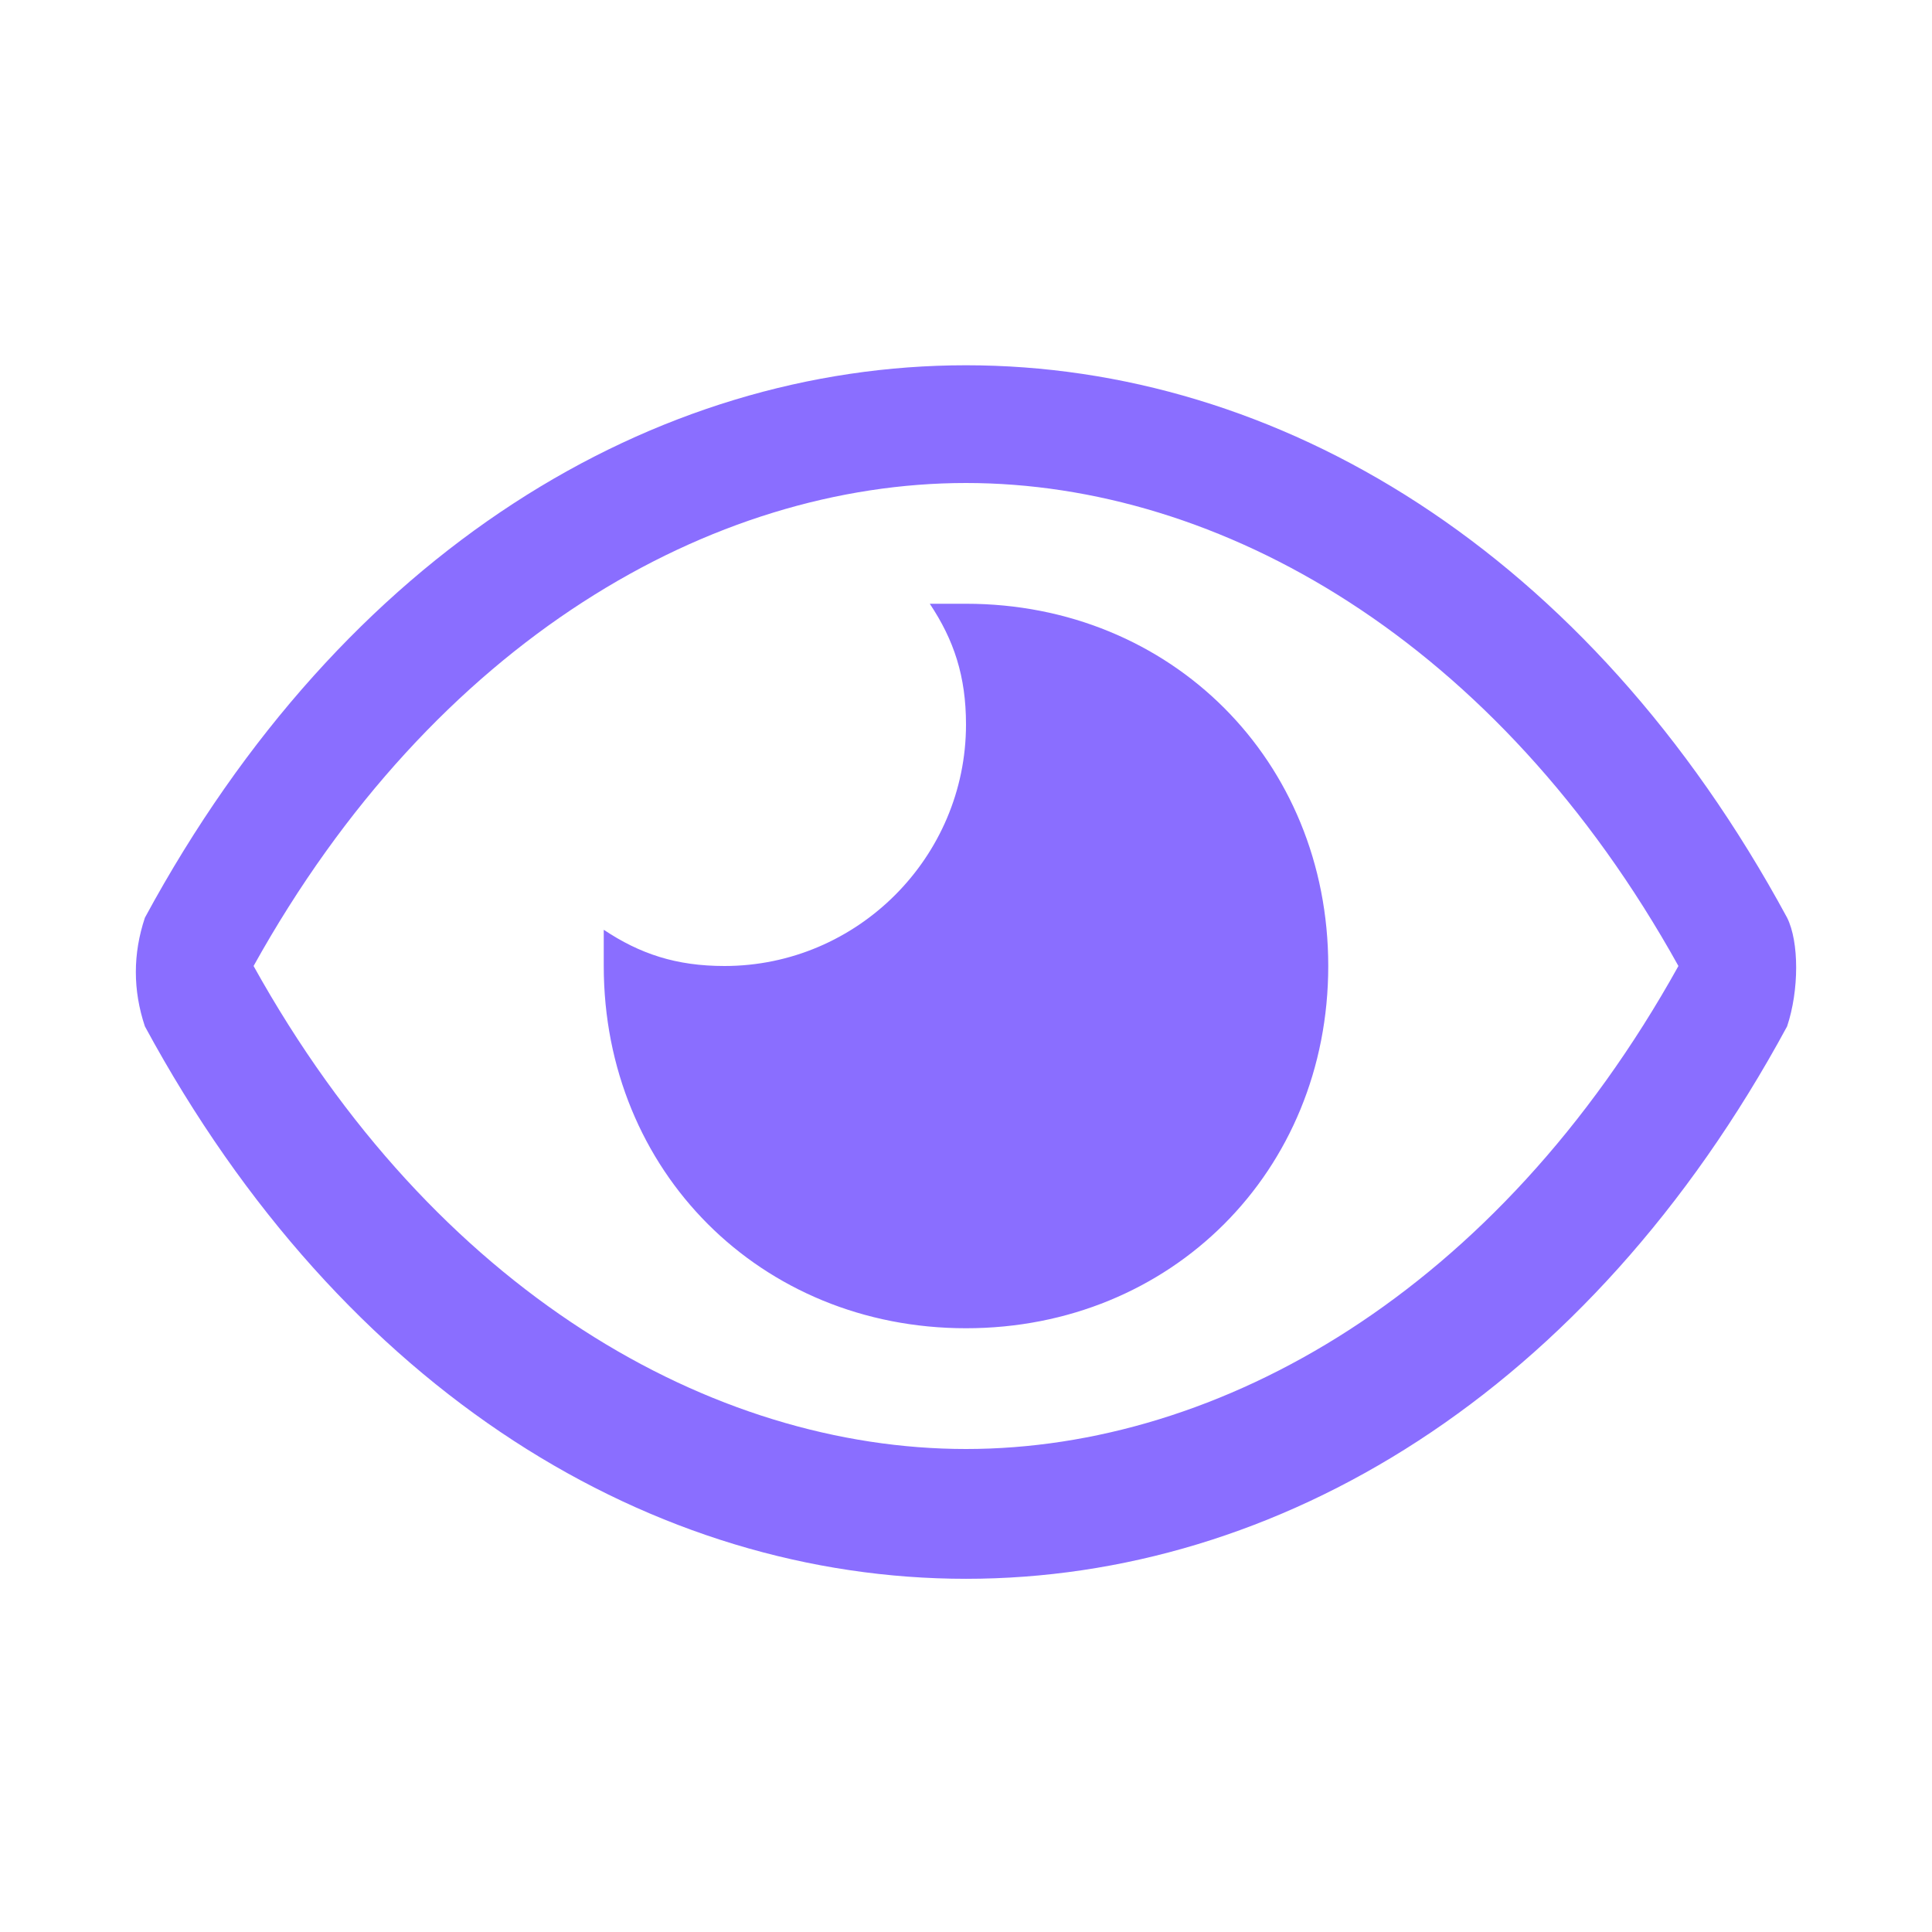 <?xml version="1.0" encoding="utf-8"?>
<!-- Generator: Adobe Illustrator 26.0.3, SVG Export Plug-In . SVG Version: 6.00 Build 0)  -->
<svg version="1.1" id="Layer_1" xmlns="http://www.w3.org/2000/svg" xmlns:xlink="http://www.w3.org/1999/xlink" x="0px" y="0px"
	 viewBox="0 0 16 16" style="enable-background:new 0 0 16 16;" xml:space="preserve">
<style type="text/css">
	.st0{fill-rule:evenodd;clip-rule:evenodd;fill:#8A6EFF;}
</style>
<path class="st0" d="M8,12c-2.1,0-4.4-1.3-5.9-4C3.6,5.3,5.9,4,8,4c2.1,0,4.4,1.3,5.9,4C12.4,10.7,10.1,12,8,12z M14.8,7.6
	c-3.3-6.1-10.3-6.1-13.6,0c-0.1,0.3-0.1,0.6,0,0.9c3.3,6.1,10.3,6.1,13.6,0C14.9,8.2,14.9,7.8,14.8,7.6z M8,6c0,1.1-0.9,2-2,2
	C5.6,8,5.3,7.9,5,7.7C5,7.8,5,7.9,5,8c0,1.7,1.3,3,3,3c1.7,0,3-1.3,3-3S9.7,5,8,5C7.9,5,7.8,5,7.7,5C7.9,5.3,8,5.6,8,6z"/>
</svg>
